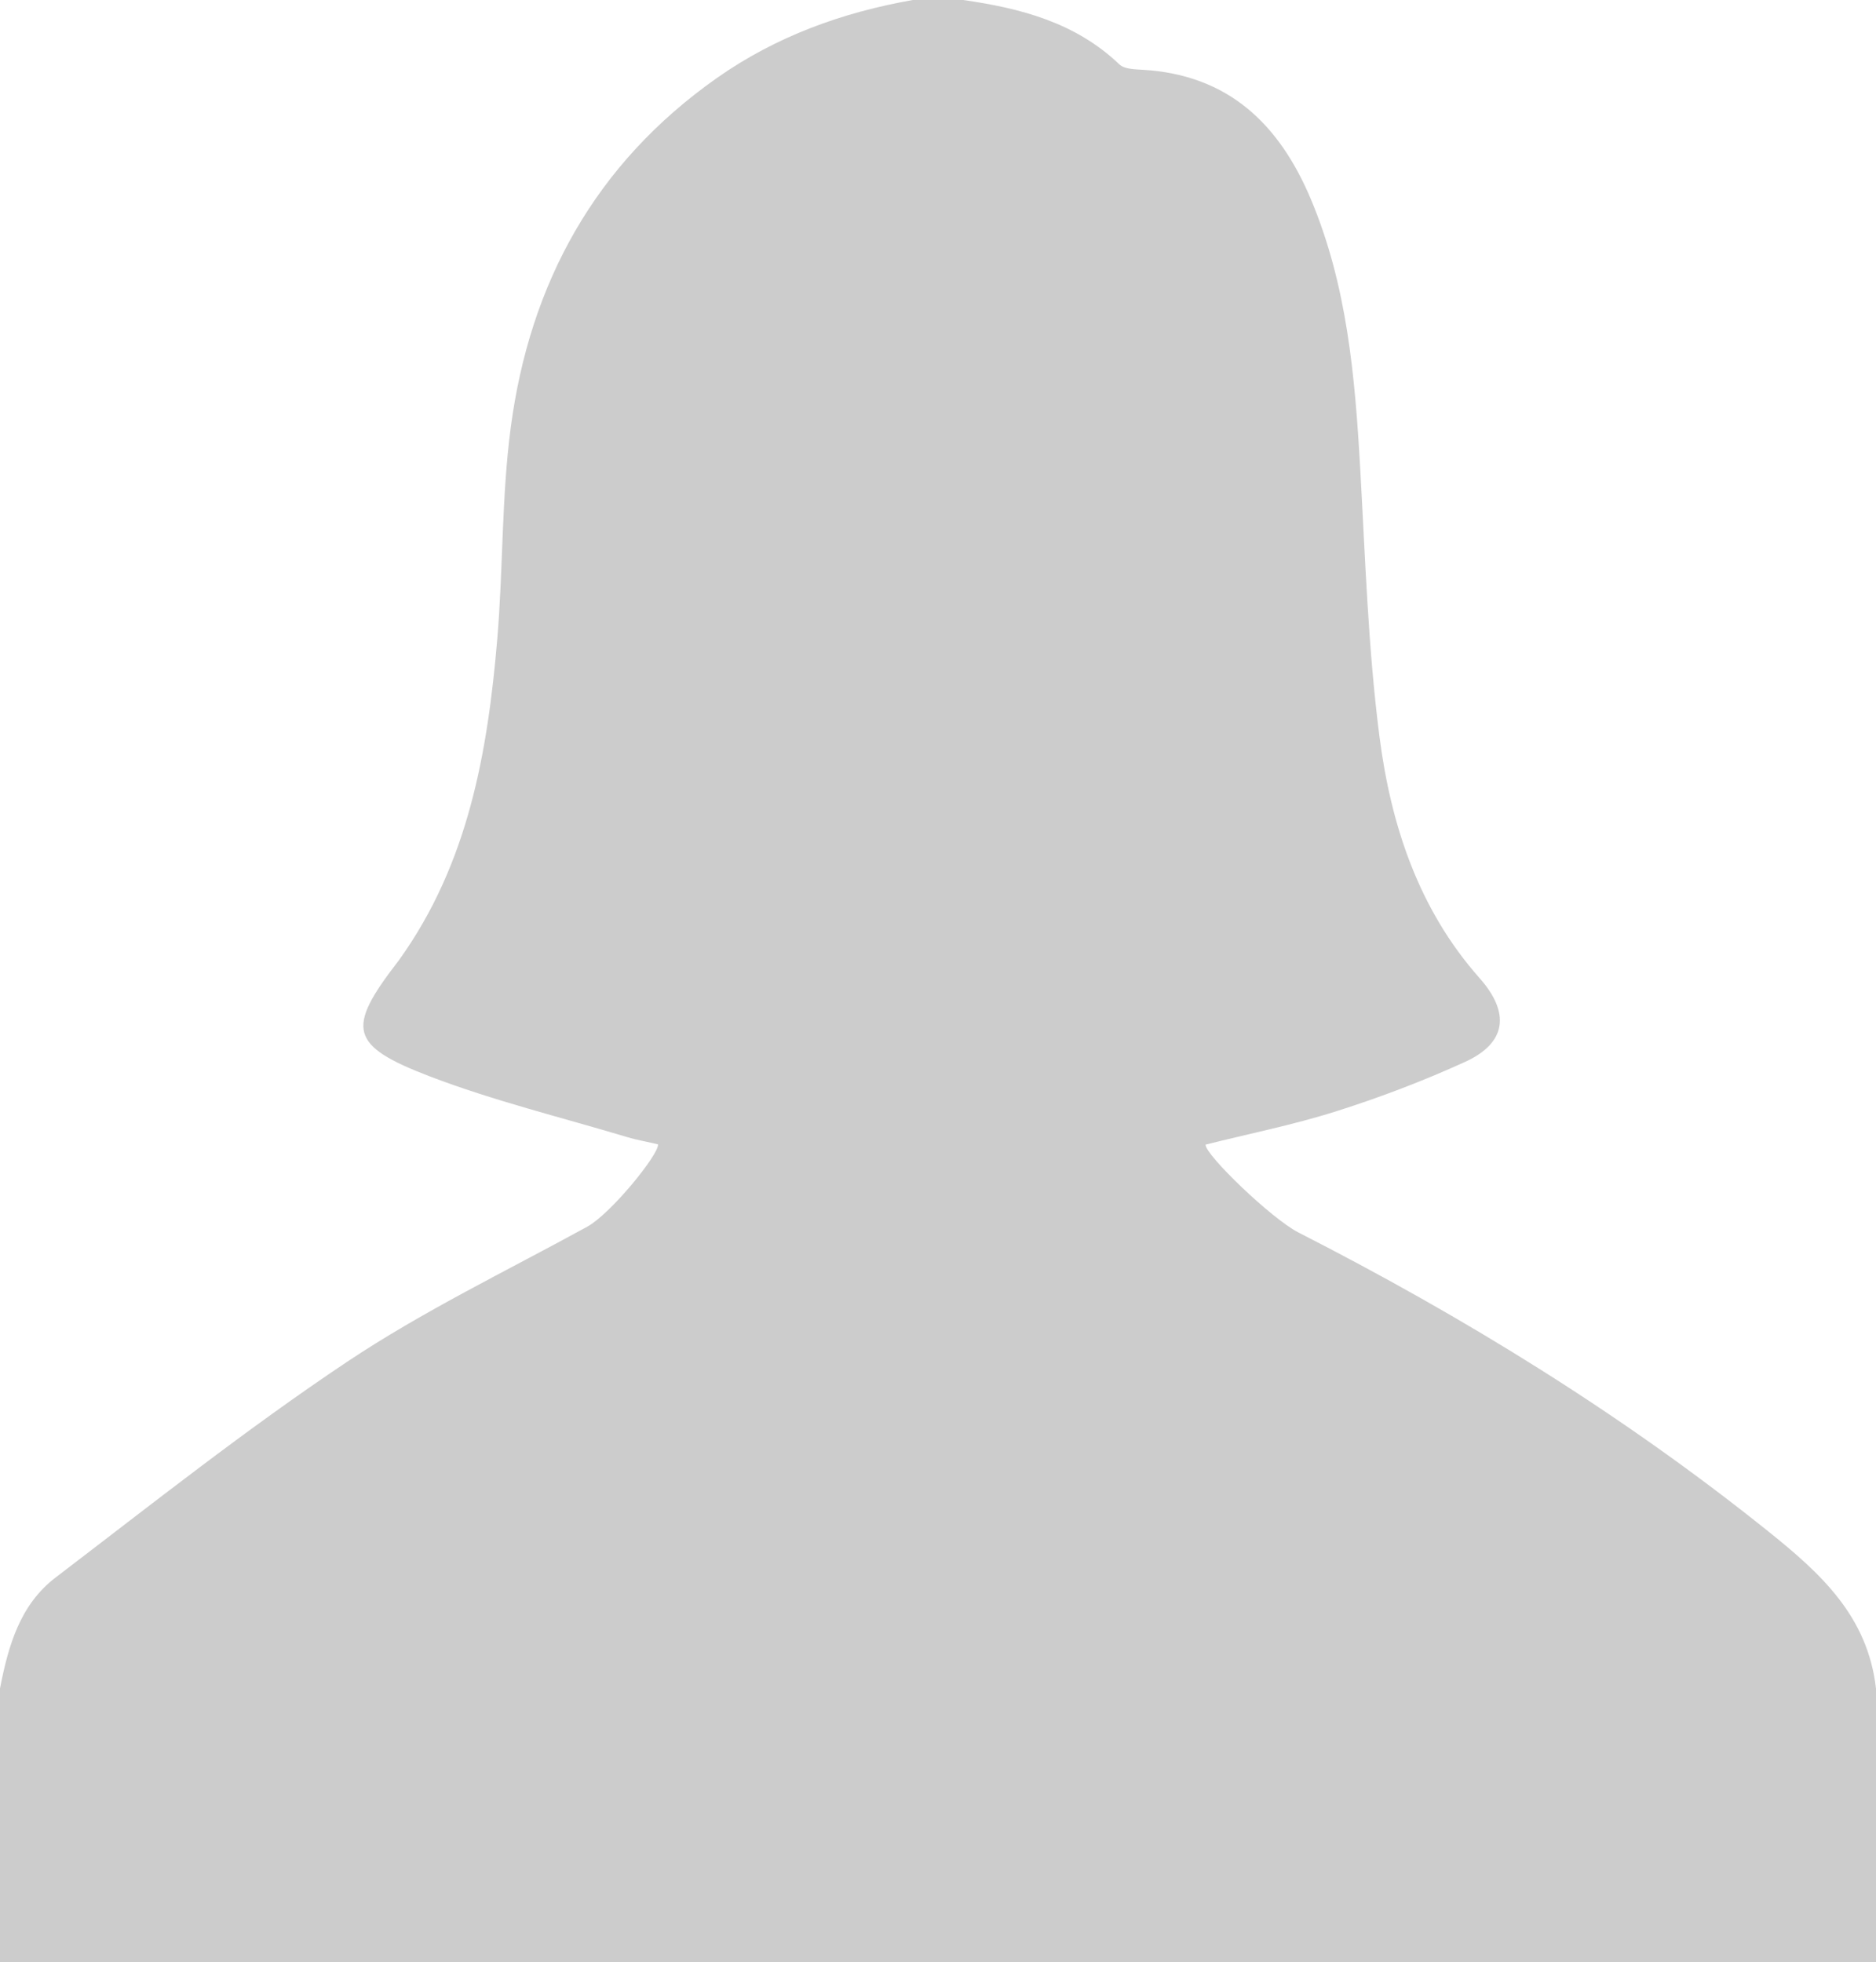 <svg width="65px" height="68px" viewBox="0 0 65 68" version="1.1" xmlns="http://www.w3.org/2000/svg" xmlns:xlink="http://www.w3.org/1999/xlink">
    <desc>Created with Sketch.</desc>
    <defs></defs>
    <g id="Page-1" stroke="none" stroke-width="1" fill="none" fill-rule="evenodd" fill-opacity="0.2">
        <g id="шаг-3-ЖЕНСК" transform="translate(-995, -522)" fill="#000000" fill-rule="nonzero">
            <g id="noun_946719_cc" transform="translate(995, 522)">
                <path d="M61.273,53.072 C56.23,49.023 50.74,45.646 44.985,42.708 C44.059,42.235 41.749,40.012 41.771,39.665 C43.254,39.291 44.81,38.983 46.313,38.505 C47.825,38.025 49.317,37.457 50.76,36.799 C52.212,36.137 52.325,35.09 51.261,33.891 C49.148,31.505 48.192,28.588 47.798,25.539 C47.398,22.443 47.304,19.307 47.126,16.185 C46.945,13.016 46.67,9.873 45.418,6.9 C44.328,4.313 42.573,2.595 39.601,2.419 C39.322,2.402 38.959,2.398 38.785,2.232 C37.268,0.783 35.379,0.288 33.373,0 C32.791,0 32.209,0 31.627,0 C29.179,0.432 26.887,1.261 24.836,2.705 C20.615,5.678 18.357,9.818 17.696,14.818 C17.376,17.237 17.435,19.702 17.23,22.139 C16.897,26.073 16.223,29.92 13.843,33.246 C13.822,33.275 13.8,33.304 13.778,33.333 C11.999,35.642 12.096,36.231 14.898,37.303 C17.115,38.15 19.442,38.717 21.722,39.402 C22.095,39.514 22.478,39.576 22.8,39.657 C22.829,40.011 21.157,42.065 20.349,42.508 C17.556,44.041 14.66,45.433 12.021,47.195 C8.539,49.52 5.258,52.124 1.928,54.665 C0.697,55.605 0.29,57.014 0,58.512 C0,61.685 0,64.686 0,68 C21.473,68 43.527,68 65,68 C65,64.686 65,61.685 65,58.512 C64.71,55.998 63.08,54.523 61.273,53.072 Z" id="Shape"></path>
            </g>
        </g>
    </g>
</svg>